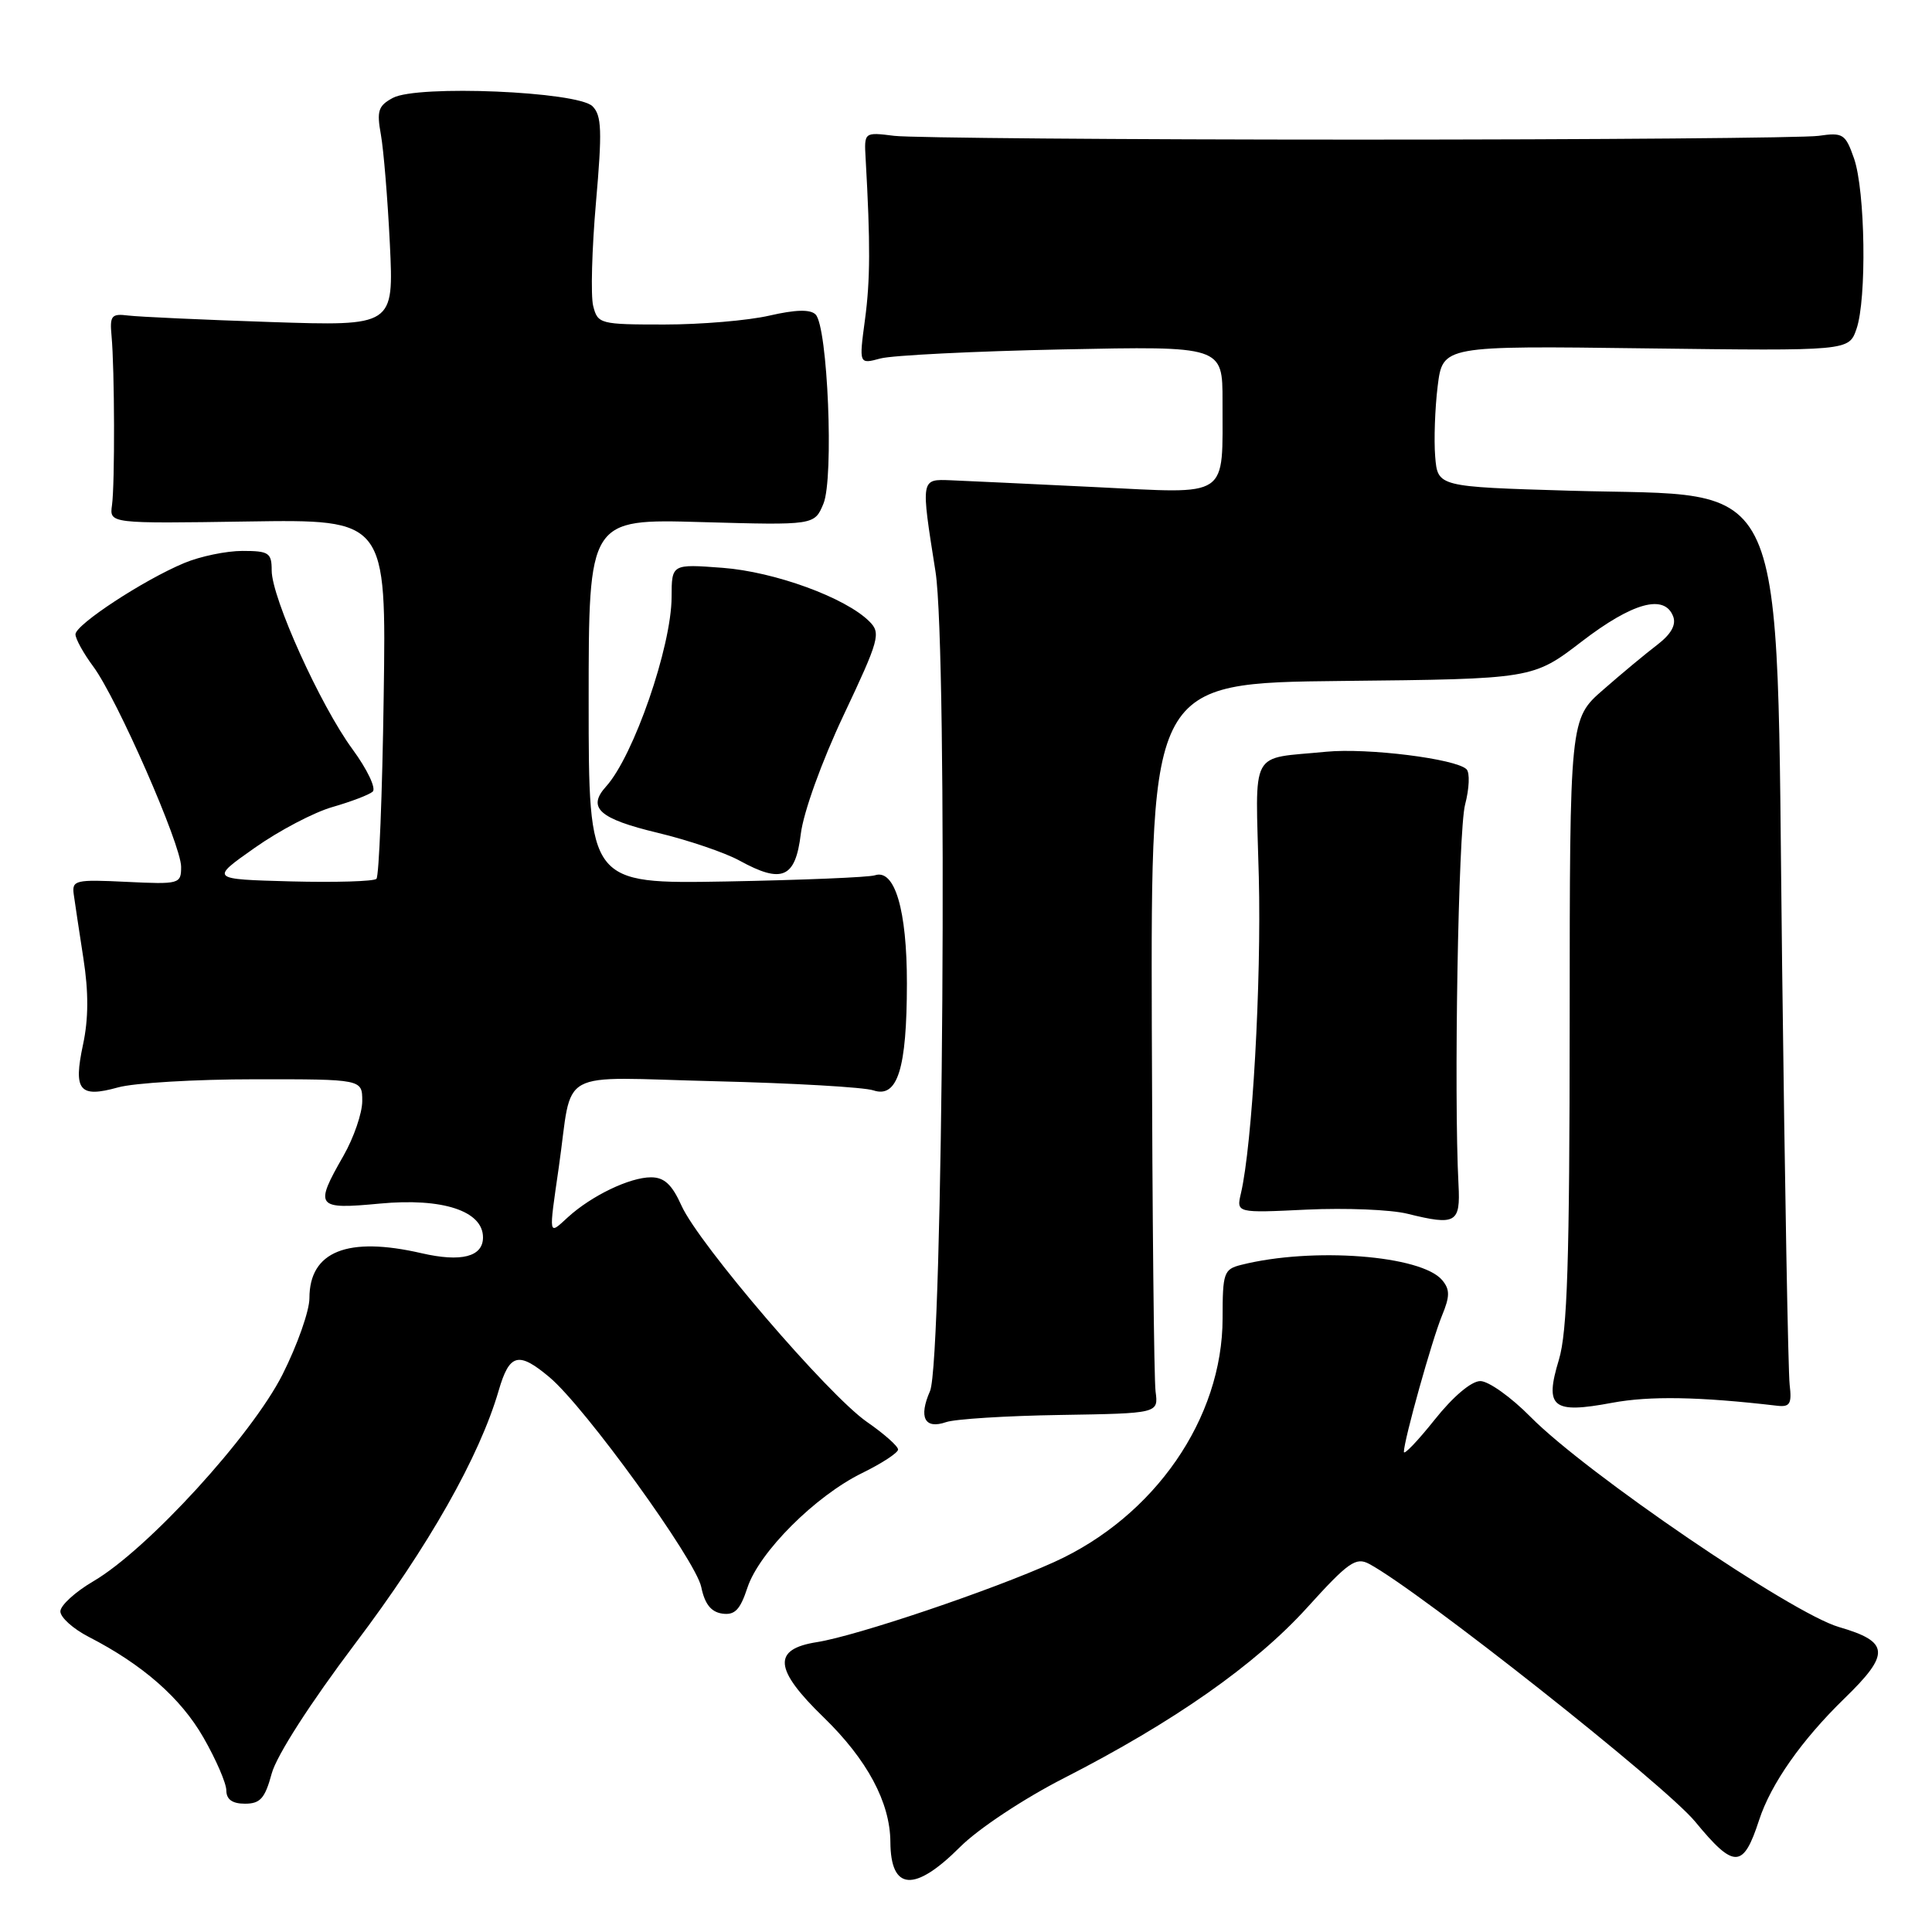 <?xml version="1.0" encoding="UTF-8" standalone="no"?>
<!DOCTYPE svg PUBLIC "-//W3C//DTD SVG 1.1//EN" "http://www.w3.org/Graphics/SVG/1.1/DTD/svg11.dtd" >
<svg xmlns="http://www.w3.org/2000/svg" xmlns:xlink="http://www.w3.org/1999/xlink" version="1.1" viewBox="0 0 256 256">
 <g >
 <path fill="currentColor"
d=" M 127.22 244.73 C 129.63 242.32 135.65 238.33 141.00 235.60 C 155.53 228.17 166.32 220.61 173.19 213.03 C 178.66 206.99 179.66 206.28 181.43 207.23 C 188.09 210.80 220.61 236.51 224.62 241.38 C 229.79 247.66 230.99 247.63 233.09 241.17 C 234.66 236.36 238.73 230.56 244.41 225.04 C 250.50 219.13 250.38 217.54 243.67 215.59 C 237.42 213.78 210.17 195.20 202.81 187.75 C 200.24 185.14 197.24 183.00 196.15 183.00 C 194.96 183.00 192.53 185.06 190.09 188.13 C 187.84 190.95 186.01 192.86 186.02 192.38 C 186.05 190.75 189.75 177.53 191.07 174.33 C 192.13 171.77 192.13 170.87 191.11 169.64 C 188.37 166.33 173.92 165.22 164.47 167.60 C 162.16 168.18 162.00 168.64 162.00 174.67 C 162.00 187.94 153.00 200.96 139.66 206.99 C 131.41 210.72 113.52 216.76 108.25 217.59 C 102.32 218.52 102.55 221.17 109.12 227.54 C 114.91 233.16 117.95 238.83 117.98 244.08 C 118.02 250.55 121.18 250.77 127.22 244.73 Z  M 36.00 235.01 C 36.64 232.63 41.10 225.69 47.08 217.76 C 56.79 204.91 63.53 193.01 66.08 184.25 C 67.51 179.34 68.70 179.04 72.82 182.50 C 77.53 186.46 92.20 206.75 92.92 210.29 C 93.38 212.53 94.21 213.59 95.69 213.81 C 97.36 214.05 98.07 213.32 99.04 210.37 C 100.60 205.65 108.05 198.21 114.25 195.18 C 116.86 193.90 119.00 192.50 119.00 192.07 C 119.00 191.63 117.14 189.98 114.87 188.41 C 109.75 184.86 92.58 164.84 90.30 159.75 C 89.04 156.95 88.02 156.00 86.26 156.00 C 83.45 156.00 78.37 158.44 75.25 161.29 C 72.64 163.68 72.70 163.99 74.04 154.69 C 75.97 141.30 73.33 142.75 94.79 143.27 C 105.08 143.52 114.50 144.06 115.73 144.48 C 118.93 145.55 120.16 141.63 120.17 130.33 C 120.18 120.57 118.56 115.10 115.93 115.98 C 115.14 116.25 106.29 116.61 96.25 116.80 C 78.00 117.12 78.00 117.12 78.00 92.94 C 78.00 68.75 78.00 68.75 92.96 69.18 C 107.92 69.60 107.92 69.60 109.11 66.74 C 110.51 63.35 109.68 43.28 108.07 41.67 C 107.37 40.97 105.43 41.02 101.95 41.82 C 99.14 42.47 92.88 43.00 88.03 43.00 C 79.50 43.00 79.20 42.92 78.60 40.54 C 78.26 39.19 78.43 33.01 78.97 26.81 C 79.80 17.34 79.73 15.30 78.51 14.08 C 76.55 12.12 55.32 11.22 52.06 12.97 C 50.12 14.01 49.90 14.69 50.47 17.84 C 50.83 19.85 51.37 26.38 51.66 32.35 C 52.18 43.21 52.18 43.21 35.84 42.67 C 26.85 42.37 18.38 41.98 17.00 41.81 C 14.77 41.53 14.53 41.82 14.78 44.50 C 15.19 48.93 15.23 64.12 14.84 66.94 C 14.50 69.38 14.50 69.38 32.84 69.10 C 51.19 68.82 51.19 68.82 50.84 92.33 C 50.66 105.26 50.22 116.11 49.88 116.45 C 49.54 116.79 44.44 116.94 38.55 116.79 C 27.84 116.50 27.84 116.50 33.74 112.35 C 36.98 110.06 41.63 107.62 44.07 106.93 C 46.50 106.23 48.90 105.32 49.38 104.90 C 49.87 104.48 48.67 101.95 46.71 99.28 C 42.45 93.48 36.00 79.21 36.00 75.59 C 36.00 73.25 35.63 73.00 32.12 73.00 C 29.99 73.00 26.52 73.72 24.42 74.60 C 19.02 76.85 10.00 82.77 10.00 84.05 C 10.00 84.65 11.06 86.57 12.36 88.32 C 15.51 92.57 24.00 111.93 24.00 114.86 C 24.00 117.13 23.78 117.19 16.75 116.85 C 9.98 116.52 9.52 116.63 9.77 118.50 C 9.92 119.60 10.50 123.42 11.05 126.99 C 11.75 131.46 11.73 135.03 11.00 138.42 C 9.70 144.51 10.51 145.51 15.63 144.09 C 17.76 143.49 25.91 143.01 33.75 143.01 C 48.00 143.00 48.00 143.00 48.00 145.90 C 48.00 147.49 46.88 150.75 45.51 153.15 C 41.62 159.95 41.87 160.28 50.35 159.48 C 58.65 158.70 64.00 160.46 64.00 163.96 C 64.00 166.53 61.13 167.27 55.87 166.06 C 46.04 163.79 41.00 165.81 41.00 172.02 C 41.00 173.69 39.40 178.23 37.44 182.12 C 33.36 190.21 19.55 205.32 12.38 209.52 C 9.97 210.93 8.00 212.73 8.00 213.52 C 8.00 214.31 9.69 215.83 11.75 216.89 C 18.91 220.57 23.96 225.00 26.96 230.24 C 28.62 233.13 29.99 236.29 29.99 237.25 C 30.00 238.44 30.79 239.00 32.46 239.00 C 34.49 239.00 35.11 238.29 36.00 235.01 Z  M 140.50 187.49 C 153.50 187.28 153.50 187.28 153.12 184.39 C 152.91 182.80 152.69 161.03 152.62 136.00 C 152.50 90.50 152.50 90.50 177.81 90.23 C 203.12 89.97 203.12 89.97 209.62 84.98 C 216.34 79.83 220.55 78.68 221.70 81.67 C 222.13 82.78 221.44 84.02 219.62 85.42 C 218.12 86.56 214.89 89.24 212.45 91.38 C 208.00 95.25 208.00 95.25 207.99 135.38 C 207.98 167.17 207.68 176.47 206.56 180.18 C 204.64 186.51 205.69 187.36 213.60 185.88 C 218.59 184.95 225.14 185.06 235.50 186.27 C 237.17 186.46 237.44 186.01 237.14 183.50 C 236.94 181.85 236.49 156.84 236.14 127.92 C 235.32 60.96 237.53 65.90 208.00 65.02 C 190.50 64.50 190.50 64.50 190.17 60.50 C 189.99 58.30 190.14 54.09 190.50 51.16 C 191.17 45.81 191.17 45.81 218.07 46.16 C 244.98 46.50 244.98 46.50 245.99 43.60 C 247.37 39.64 247.16 25.29 245.67 21.00 C 244.53 17.74 244.21 17.53 240.97 18.00 C 239.06 18.27 211.62 18.50 180.00 18.50 C 148.38 18.50 120.70 18.27 118.50 18.00 C 114.50 17.50 114.50 17.50 114.70 21.00 C 115.34 32.30 115.32 37.12 114.61 42.38 C 113.82 48.27 113.82 48.27 116.66 47.50 C 118.22 47.08 129.06 46.54 140.75 46.30 C 162.00 45.86 162.00 45.86 161.99 53.18 C 161.96 66.24 163.18 65.42 145.09 64.54 C 136.52 64.12 127.92 63.72 126.00 63.64 C 121.98 63.48 122.00 63.36 123.96 75.75 C 125.60 86.14 124.97 180.40 123.23 184.33 C 121.70 187.82 122.52 189.42 125.36 188.44 C 126.54 188.03 133.35 187.60 140.50 187.49 Z  M 193.26 156.98 C 192.63 145.01 193.23 110.05 194.13 106.62 C 194.69 104.49 194.78 102.38 194.32 101.93 C 192.91 100.54 181.19 99.08 175.72 99.61 C 165.42 100.63 166.36 98.89 166.80 116.22 C 167.15 130.17 165.94 151.64 164.43 158.12 C 163.82 160.73 163.82 160.73 173.16 160.28 C 178.30 160.04 184.30 160.28 186.50 160.83 C 192.91 162.42 193.53 162.06 193.26 156.98 Z  M 106.11 110.50 C 106.46 107.63 108.88 100.91 111.79 94.75 C 116.51 84.75 116.75 83.89 115.20 82.35 C 112.05 79.19 102.64 75.76 95.75 75.24 C 89.00 74.73 89.00 74.73 88.99 79.12 C 88.97 85.68 83.96 100.18 80.31 104.21 C 77.76 107.03 79.38 108.49 87.14 110.35 C 91.19 111.32 96.08 112.98 98.00 114.04 C 103.63 117.13 105.40 116.36 106.11 110.50 Z "/>
</g>
</svg>